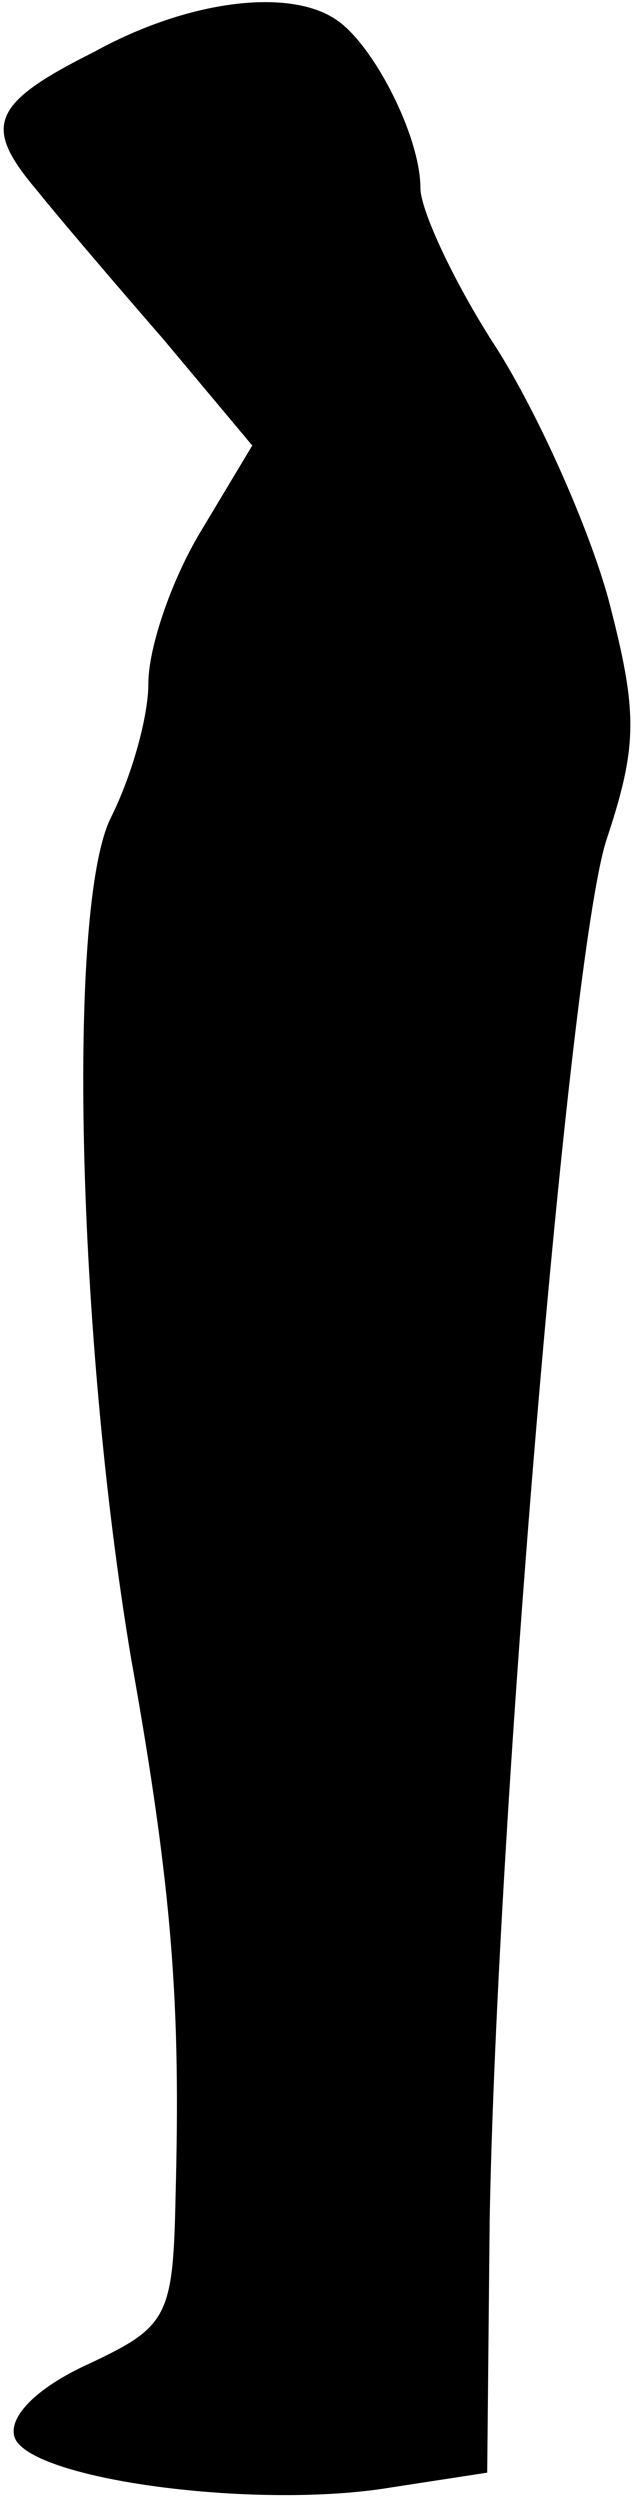 <?xml version="1.0" standalone="no"?>
<!DOCTYPE svg PUBLIC "-//W3C//DTD SVG 20010904//EN"
 "http://www.w3.org/TR/2001/REC-SVG-20010904/DTD/svg10.dtd">
<svg version="1.0" xmlns="http://www.w3.org/2000/svg"
 width="26pt" height="101pt" viewBox="0 0 26 101"
 preserveAspectRatio="xMidYMid meet">
<g transform="translate(0,101) scale(0.1,-0.1)"
fill="#000000" stroke="none">
<path fill="#000000" stroke="none" d="M38 989 c-42 -21 -45 -30 -23 -56 8
-10 31 -37 51 -60 l36 -43 -21 -35 c-12 -20 -21 -47 -21 -61 0 -14 -7 -38 -15
-54 -18 -35 -14 -209 8 -340 17 -95 20 -141 18 -217 -1 -49 -3 -53 -35 -68
-22 -10 -33 -22 -30 -30 7 -17 98 -29 152 -20 l39 6 1 102 c3 165 32 508 47
557 13 39 13 52 1 98 -8 29 -28 74 -45 101 -17 26 -31 56 -31 65 0 21 -19 58
-34 68 -19 13 -60 8 -98 -13z"/>
</g>
</svg>
